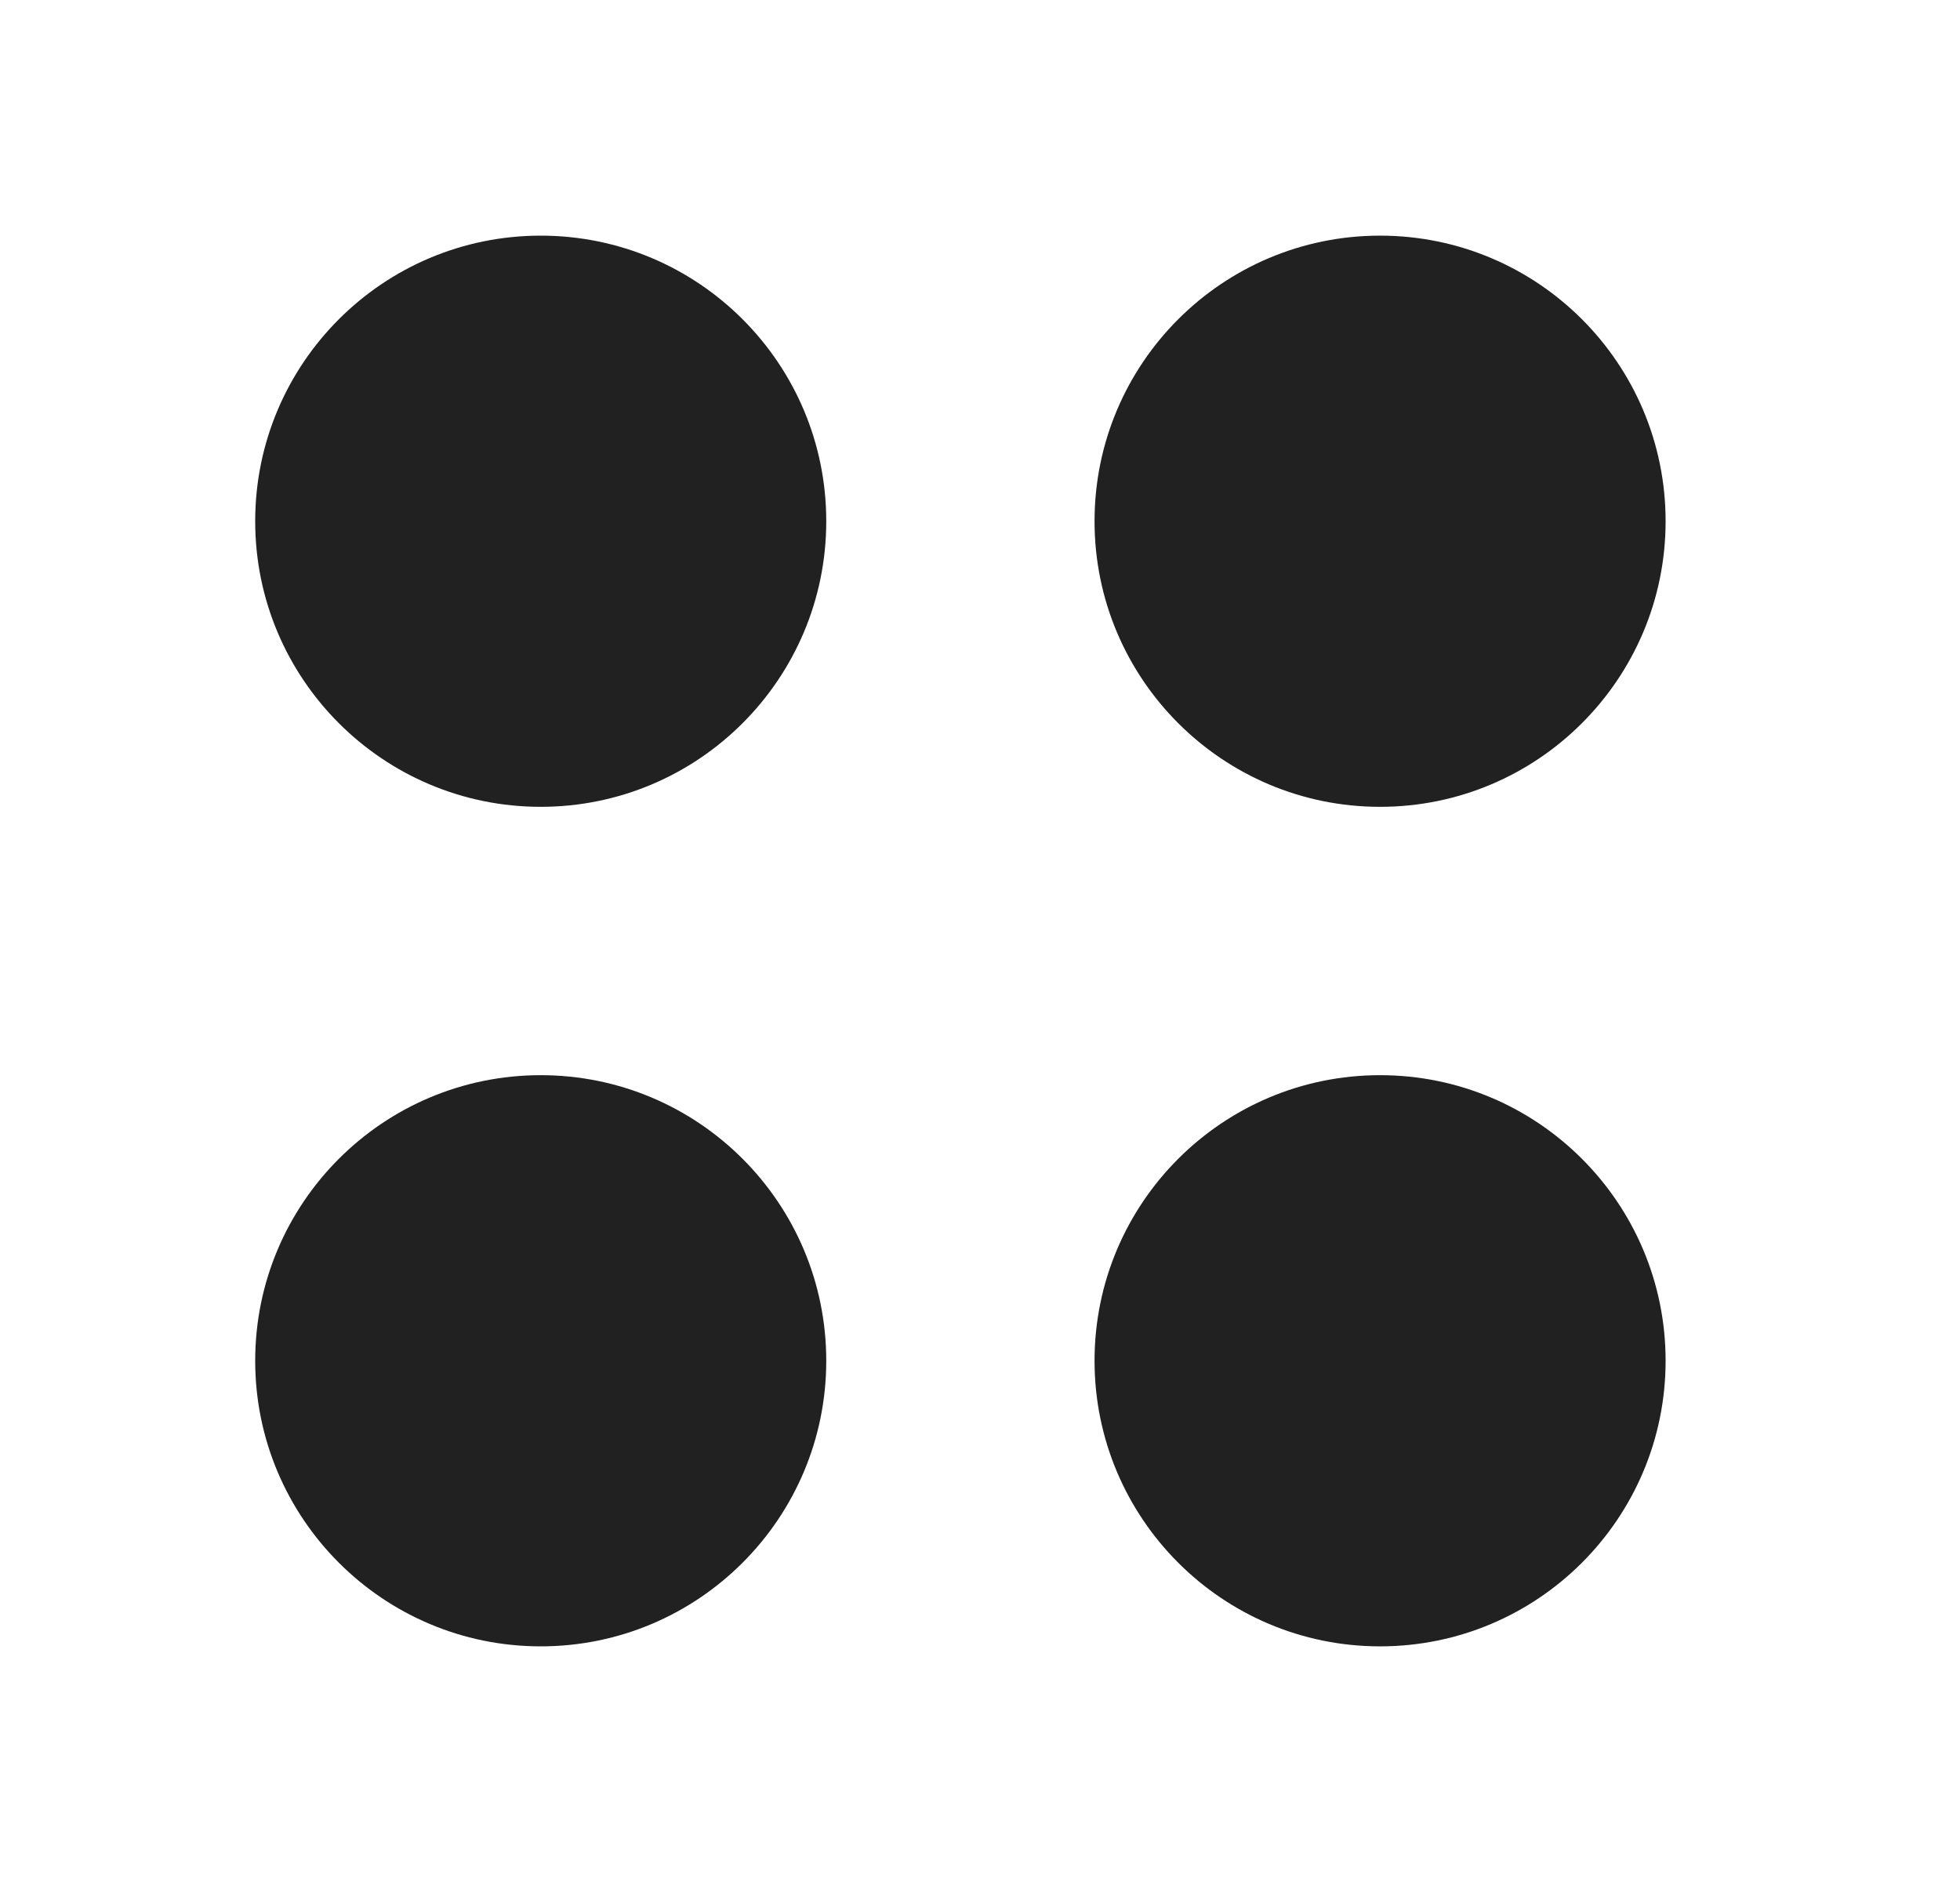 <svg width="25" height="24" viewBox="0 0 25 24" fill="none" xmlns="http://www.w3.org/2000/svg">
<path d="M21.245 6.647C21.245 8.658 19.614 10.289 17.603 10.289C15.592 10.289 13.961 8.658 13.961 6.647C13.961 4.635 15.592 3.005 17.603 3.005C19.614 3.005 21.245 4.635 21.245 6.647Z" fill="#212121"/>
<path d="M10.539 6.647C10.539 8.658 8.908 10.289 6.897 10.289C4.886 10.289 3.255 8.658 3.255 6.647C3.255 4.635 4.886 3.005 6.897 3.005C8.908 3.005 10.539 4.635 10.539 6.647Z" fill="#212121"/>
<path d="M21.245 17.353C21.245 19.364 19.614 20.995 17.603 20.995C15.592 20.995 13.961 19.364 13.961 17.353C13.961 15.342 15.592 13.711 17.603 13.711C19.614 13.711 21.245 15.342 21.245 17.353Z" fill="#212121"/>
<path d="M10.539 17.353C10.539 19.364 8.908 20.995 6.897 20.995C4.886 20.995 3.255 19.364 3.255 17.353C3.255 15.342 4.886 13.711 6.897 13.711C8.908 13.711 10.539 15.342 10.539 17.353Z" fill="#212121"/>
</svg>
